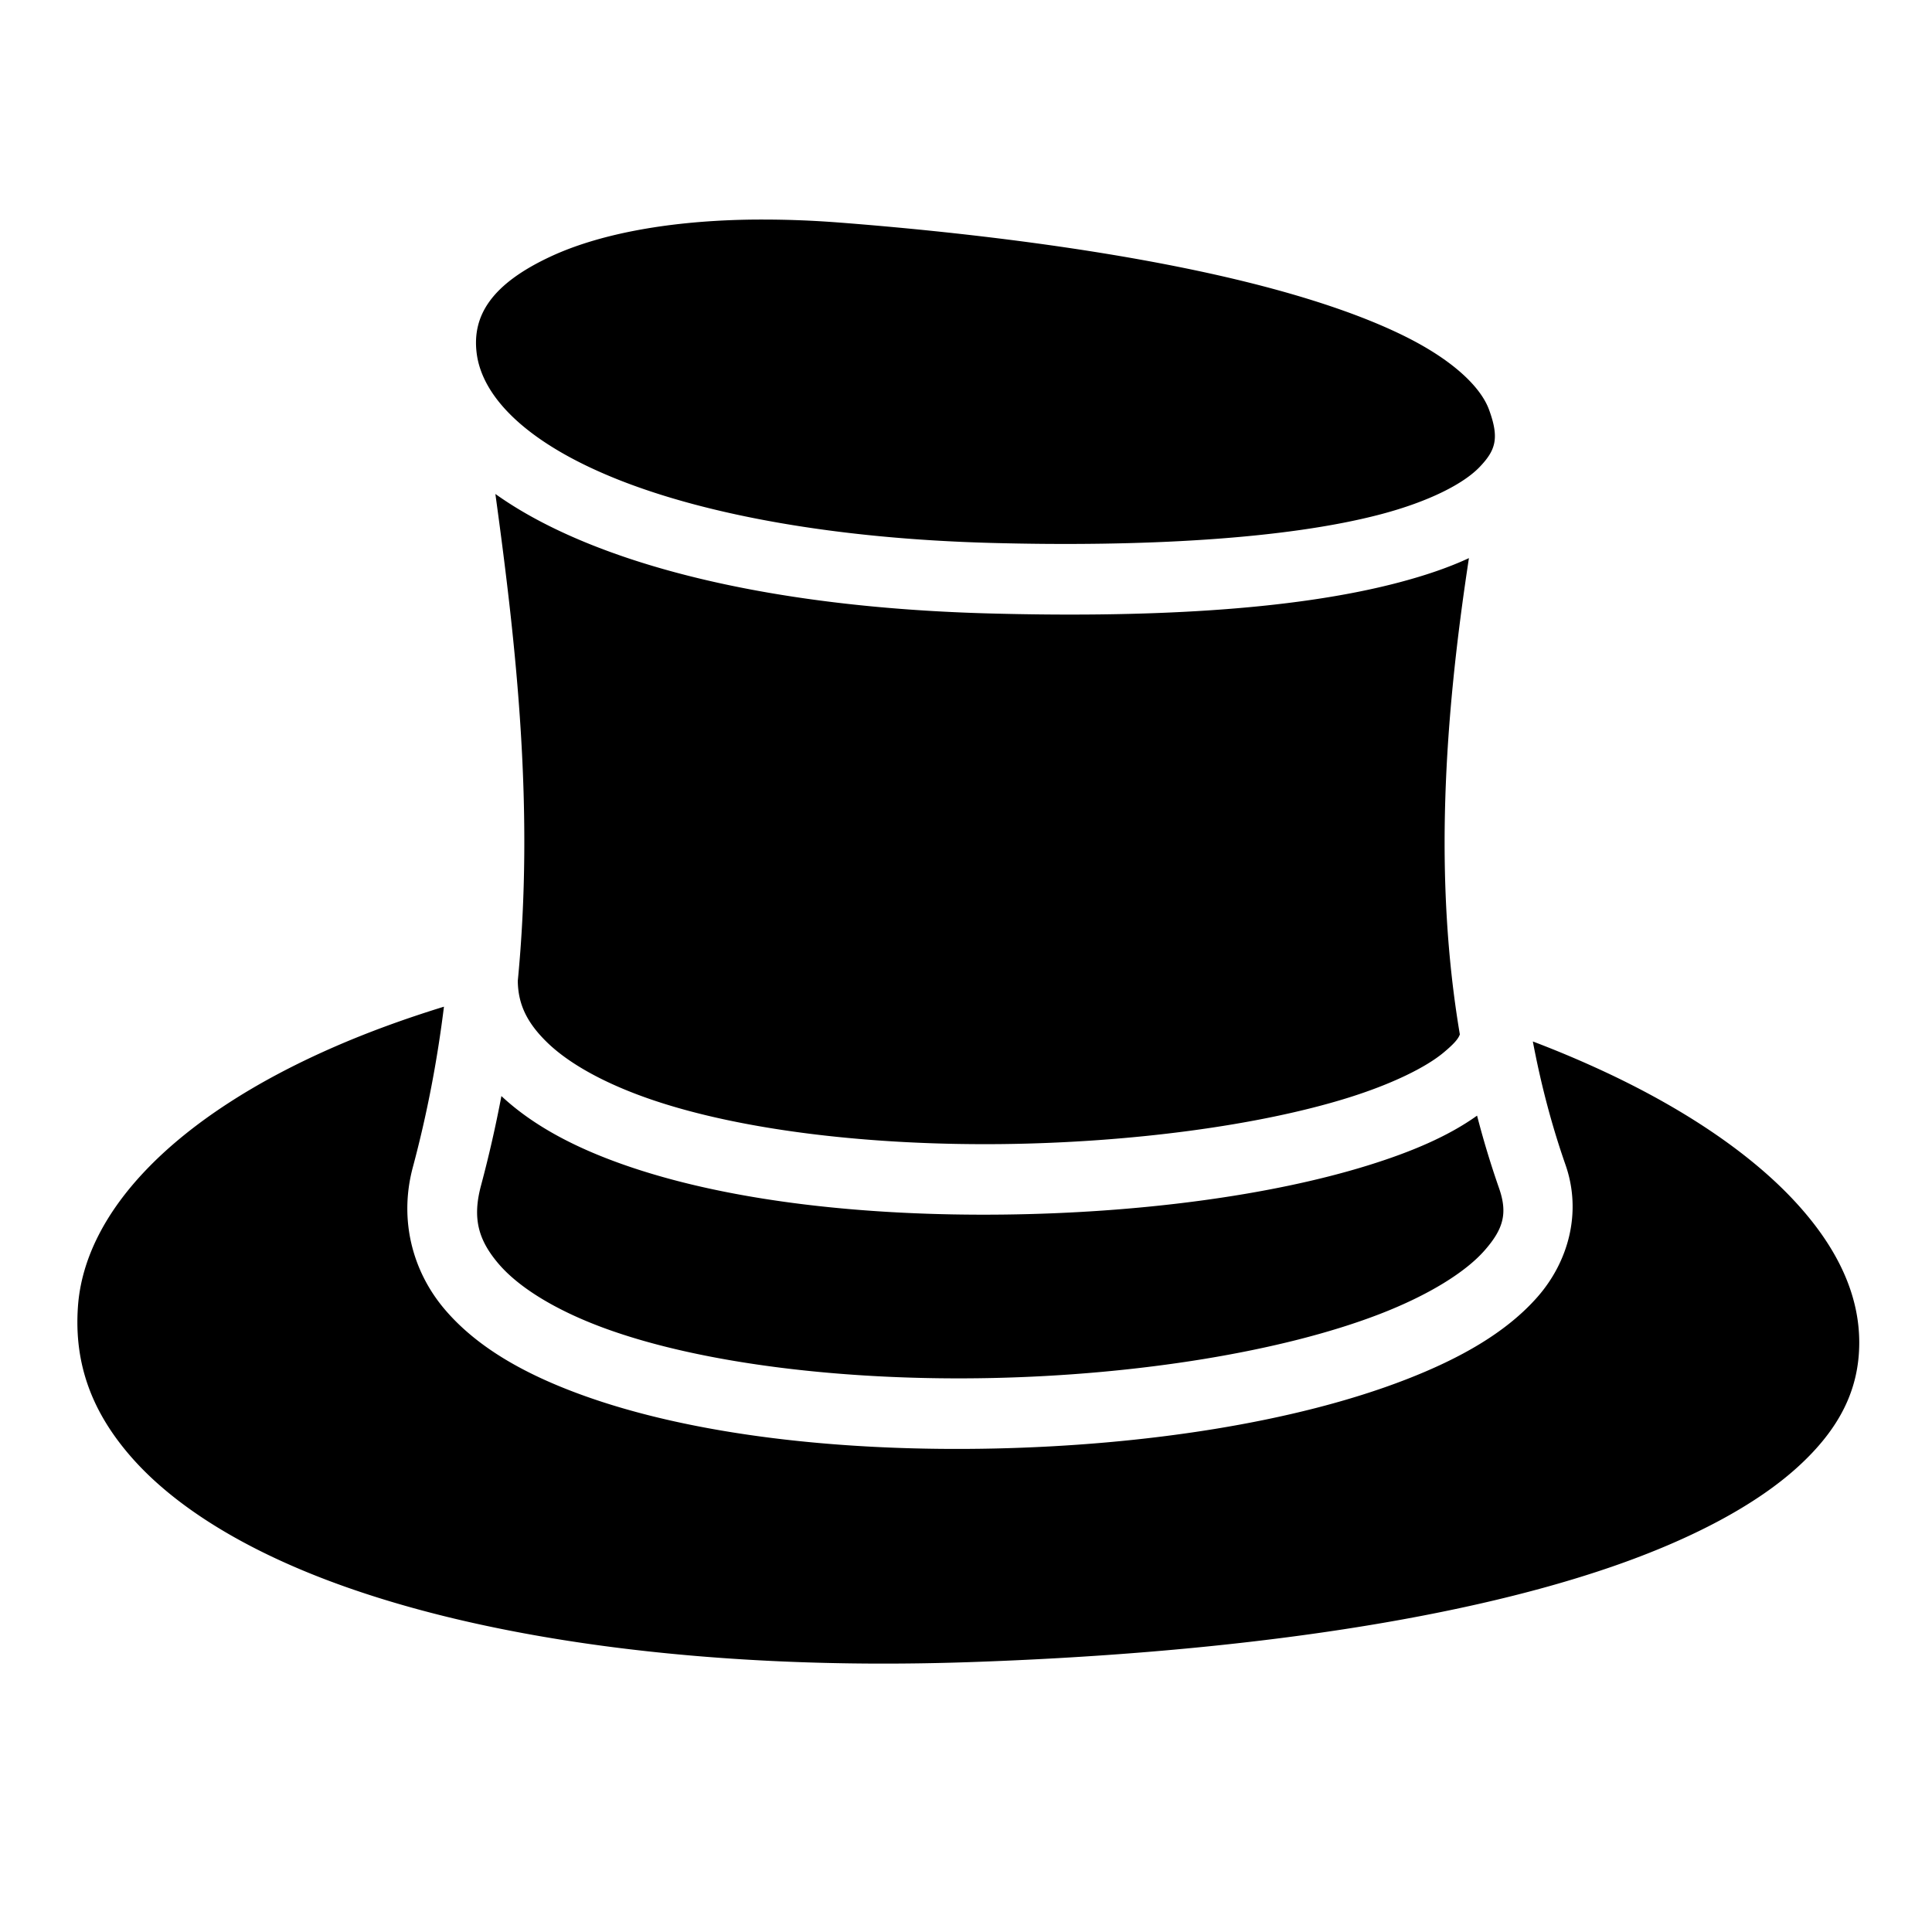 <svg xmlns="http://www.w3.org/2000/svg" version="1.1" viewBox="0 0 512 512" fill="currentColor"><path fill="currentColor" d="M203.594 58.188c-1.933-.01-3.824-.006-5.688.03c-22.398.437-39.932 4.19-51.812 9.688c-15.84 7.33-20.987 15.728-19.78 25.625c1.434 11.79 13.465 23.993 37.405 33.532c23.94 9.54 58.333 15.71 98.78 16.813c39.643 1.082 78.206-.902 103.563-7.625c12.678-3.362 21.815-8.05 26.062-12.5c4.247-4.45 5.273-7.606 2.47-15.22c-2.138-5.8-9.053-12.543-20.626-18.56c-11.575-6.02-27.22-11.233-44.564-15.47c-34.675-8.47-76.14-13.155-107.5-15.563h-.03a260.785 260.785 0 0 0-18.282-.75zm-72.313 72.718c5.676 41.283 10.312 83.897 5.94 129.03c.064 6.285 2.516 11.206 7.81 16.345c5.873 5.7 15.5 10.996 27.72 15.158c24.44 8.323 58.864 12.14 92.938 11.75c34.073-.39 67.996-4.942 91.406-12.22c11.704-3.638 20.75-8.09 25.47-12.03c2.653-2.217 3.885-3.58 4.31-4.813c-6.956-41.256-4.108-83.612 2.407-126.22c-5.526 2.566-11.706 4.63-18.405 6.407c-28.88 7.658-68.327 9.357-108.875 8.25c-42.035-1.147-78.177-7.392-105.188-18.156c-9.615-3.83-18.264-8.317-25.53-13.5zM117.657 266.78c-10.383 3.2-20.108 6.752-29.062 10.658c-42.218 18.415-66.15 43.515-67.938 68.812c-1.084 15.323 3.8 28.18 14.344 40.125c10.543 11.944 27.054 22.592 48.406 31.094c42.706 17.003 104.308 25.326 172.97 23.03c67.127-2.244 127.832-10.5 170.718-25.28c21.443-7.392 38.36-16.458 49.375-26.5c11.014-10.045 16.25-20.462 16.25-32.94c0-12.476-5.55-24.876-16.845-37.155c-11.296-12.28-28.275-24.05-49.688-34.156a279.464 279.464 0 0 0-19.968-8.47c2.088 11.05 4.905 21.955 8.655 32.688c4.382 12.54.81 25.65-7.438 35.03c-8.248 9.383-20.406 16.283-35.03 21.938c-29.25 11.31-68.99 17.358-108.97 18.22c-39.978.86-79.94-3.45-109.718-14.376c-14.89-5.463-27.414-12.538-35.907-22.563c-8.494-10.024-12.13-23.69-8.407-37.593c3.867-14.44 6.522-28.603 8.25-42.563zm15.22 23.69a328.539 328.539 0 0 1-5.407 23.717c-2.33 8.702-.7 14.412 4.593 20.657c5.29 6.245 15.052 12.34 28.093 17.125c26.083 9.57 64.56 14.043 102.875 13.217c38.315-.825 76.716-6.937 102.658-16.968c12.97-5.017 22.683-11.086 27.718-16.814c5.036-5.728 6.182-9.87 3.844-16.562a241.615 241.615 0 0 1-5.813-19.188c-7.61 5.452-17.37 9.6-28.812 13.156c-26.114 8.118-61.16 12.657-96.72 13.063c-35.557.406-71.418-3.262-99.186-12.72c-13.456-4.58-25.092-10.516-33.845-18.686z"/></svg>